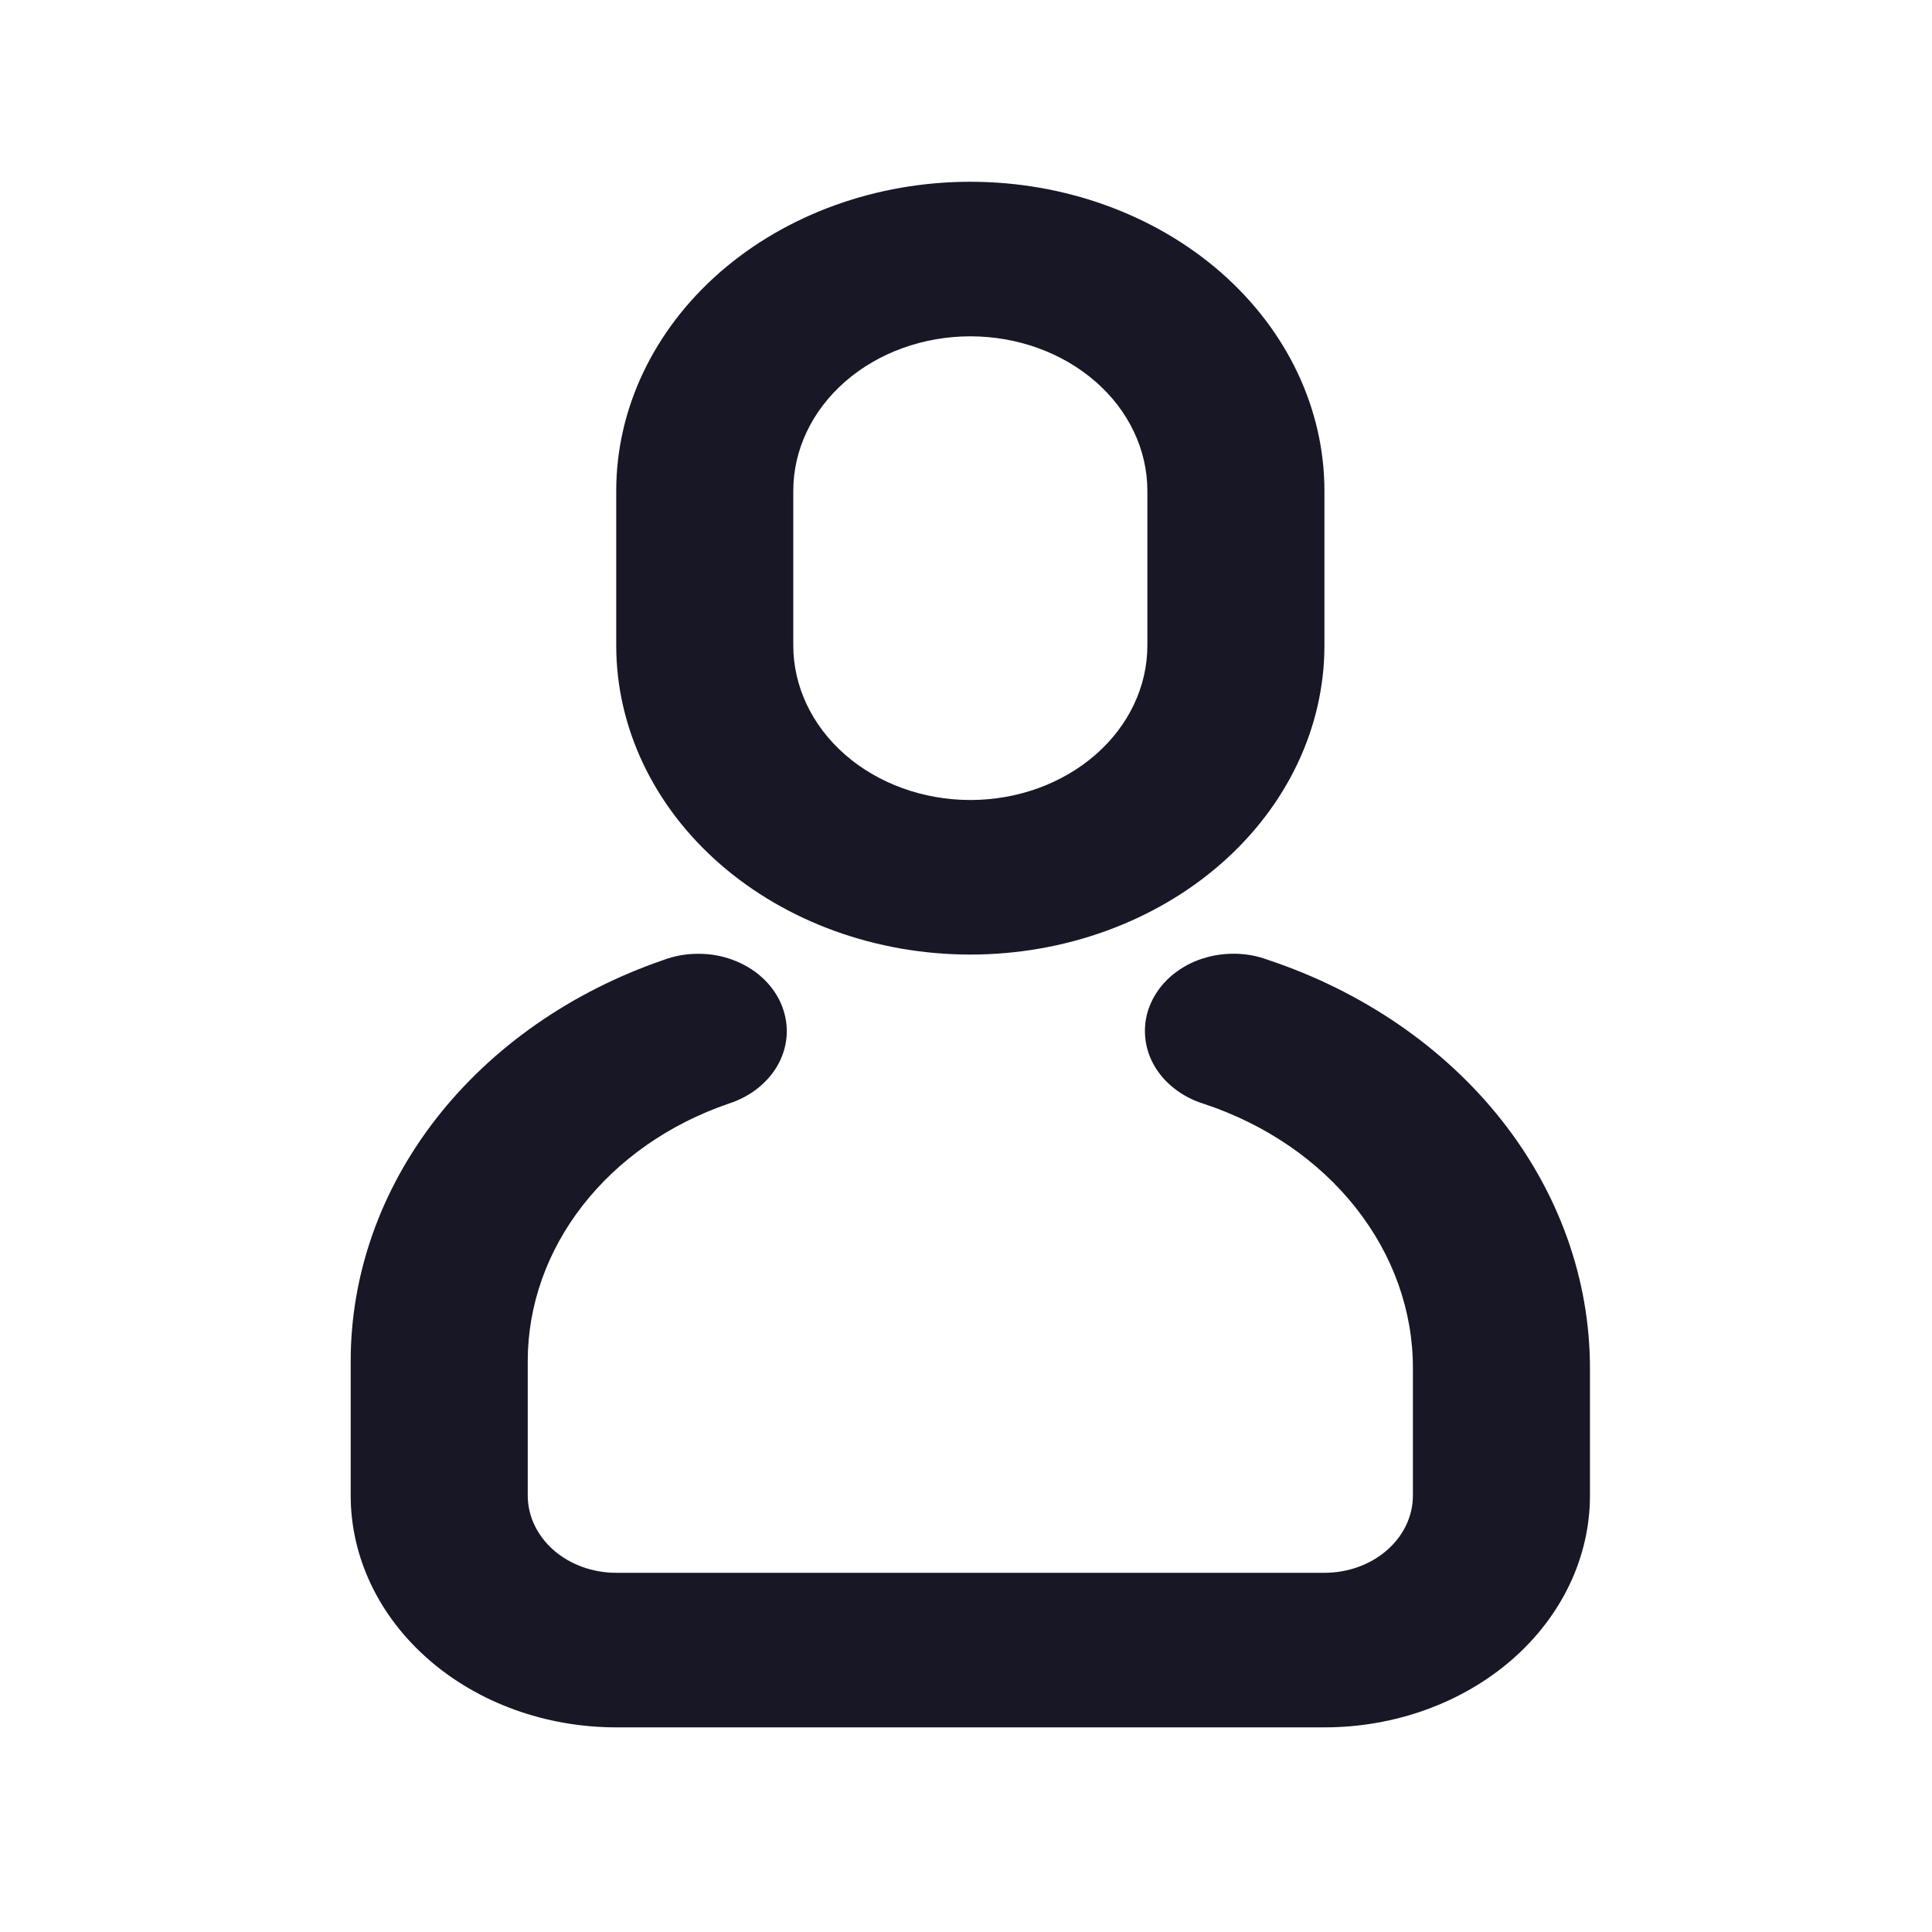 <svg width="25" height="25" viewBox="0 0 25 25" fill="none" xmlns="http://www.w3.org/2000/svg">
<path d="M8.586 12.422C8.727 12.369 8.878 12.342 9.031 12.342C9.185 12.341 9.336 12.367 9.478 12.419C9.619 12.471 9.747 12.546 9.854 12.642C9.961 12.737 10.045 12.851 10.101 12.975C10.157 13.099 10.184 13.232 10.181 13.366C10.177 13.499 10.143 13.631 10.08 13.753C10.017 13.875 9.926 13.984 9.814 14.075C9.702 14.166 9.57 14.236 9.426 14.282C8.66 14.545 8.003 15.004 7.54 15.598C7.077 16.192 6.829 16.893 6.829 17.612V19.352C6.829 19.617 6.95 19.871 7.164 20.059C7.379 20.247 7.671 20.352 7.974 20.352H17.138C17.442 20.352 17.733 20.247 17.948 20.059C18.163 19.871 18.283 19.617 18.283 19.352V17.705C18.284 16.963 18.026 16.239 17.544 15.629C17.062 15.018 16.378 14.55 15.585 14.286C15.44 14.242 15.307 14.173 15.193 14.083C15.079 13.994 14.987 13.885 14.922 13.764C14.857 13.642 14.821 13.511 14.816 13.377C14.81 13.243 14.835 13.11 14.89 12.985C14.945 12.86 15.027 12.746 15.133 12.649C15.24 12.552 15.367 12.475 15.508 12.422C15.649 12.37 15.8 12.342 15.954 12.341C16.107 12.34 16.259 12.366 16.4 12.418C17.628 12.826 18.684 13.55 19.43 14.494C20.175 15.438 20.574 16.558 20.574 17.705V19.352C20.574 20.148 20.212 20.91 19.568 21.473C18.923 22.036 18.049 22.352 17.138 22.352H7.974C7.063 22.352 6.189 22.036 5.545 21.473C4.9 20.91 4.538 20.148 4.538 19.352V17.612C4.538 16.492 4.924 15.398 5.646 14.472C6.368 13.547 7.393 12.832 8.586 12.422ZM12.556 2.352C13.771 2.352 14.937 2.773 15.796 3.523C16.655 4.274 17.138 5.291 17.138 6.352V8.352C17.138 9.413 16.655 10.43 15.796 11.18C14.937 11.93 13.771 12.352 12.556 12.352C11.341 12.352 10.176 11.93 9.316 11.18C8.457 10.43 7.974 9.413 7.974 8.352V6.352C7.974 5.291 8.457 4.274 9.316 3.523C10.176 2.773 11.341 2.352 12.556 2.352ZM12.556 4.352C11.949 4.352 11.366 4.563 10.936 4.938C10.507 5.313 10.265 5.821 10.265 6.352V8.352C10.265 8.882 10.507 9.391 10.936 9.766C11.366 10.141 11.949 10.352 12.556 10.352C13.164 10.352 13.746 10.141 14.176 9.766C14.606 9.391 14.847 8.882 14.847 8.352V6.352C14.847 5.821 14.606 5.313 14.176 4.938C13.746 4.563 13.164 4.352 12.556 4.352Z" fill="#181725"/>
</svg>
